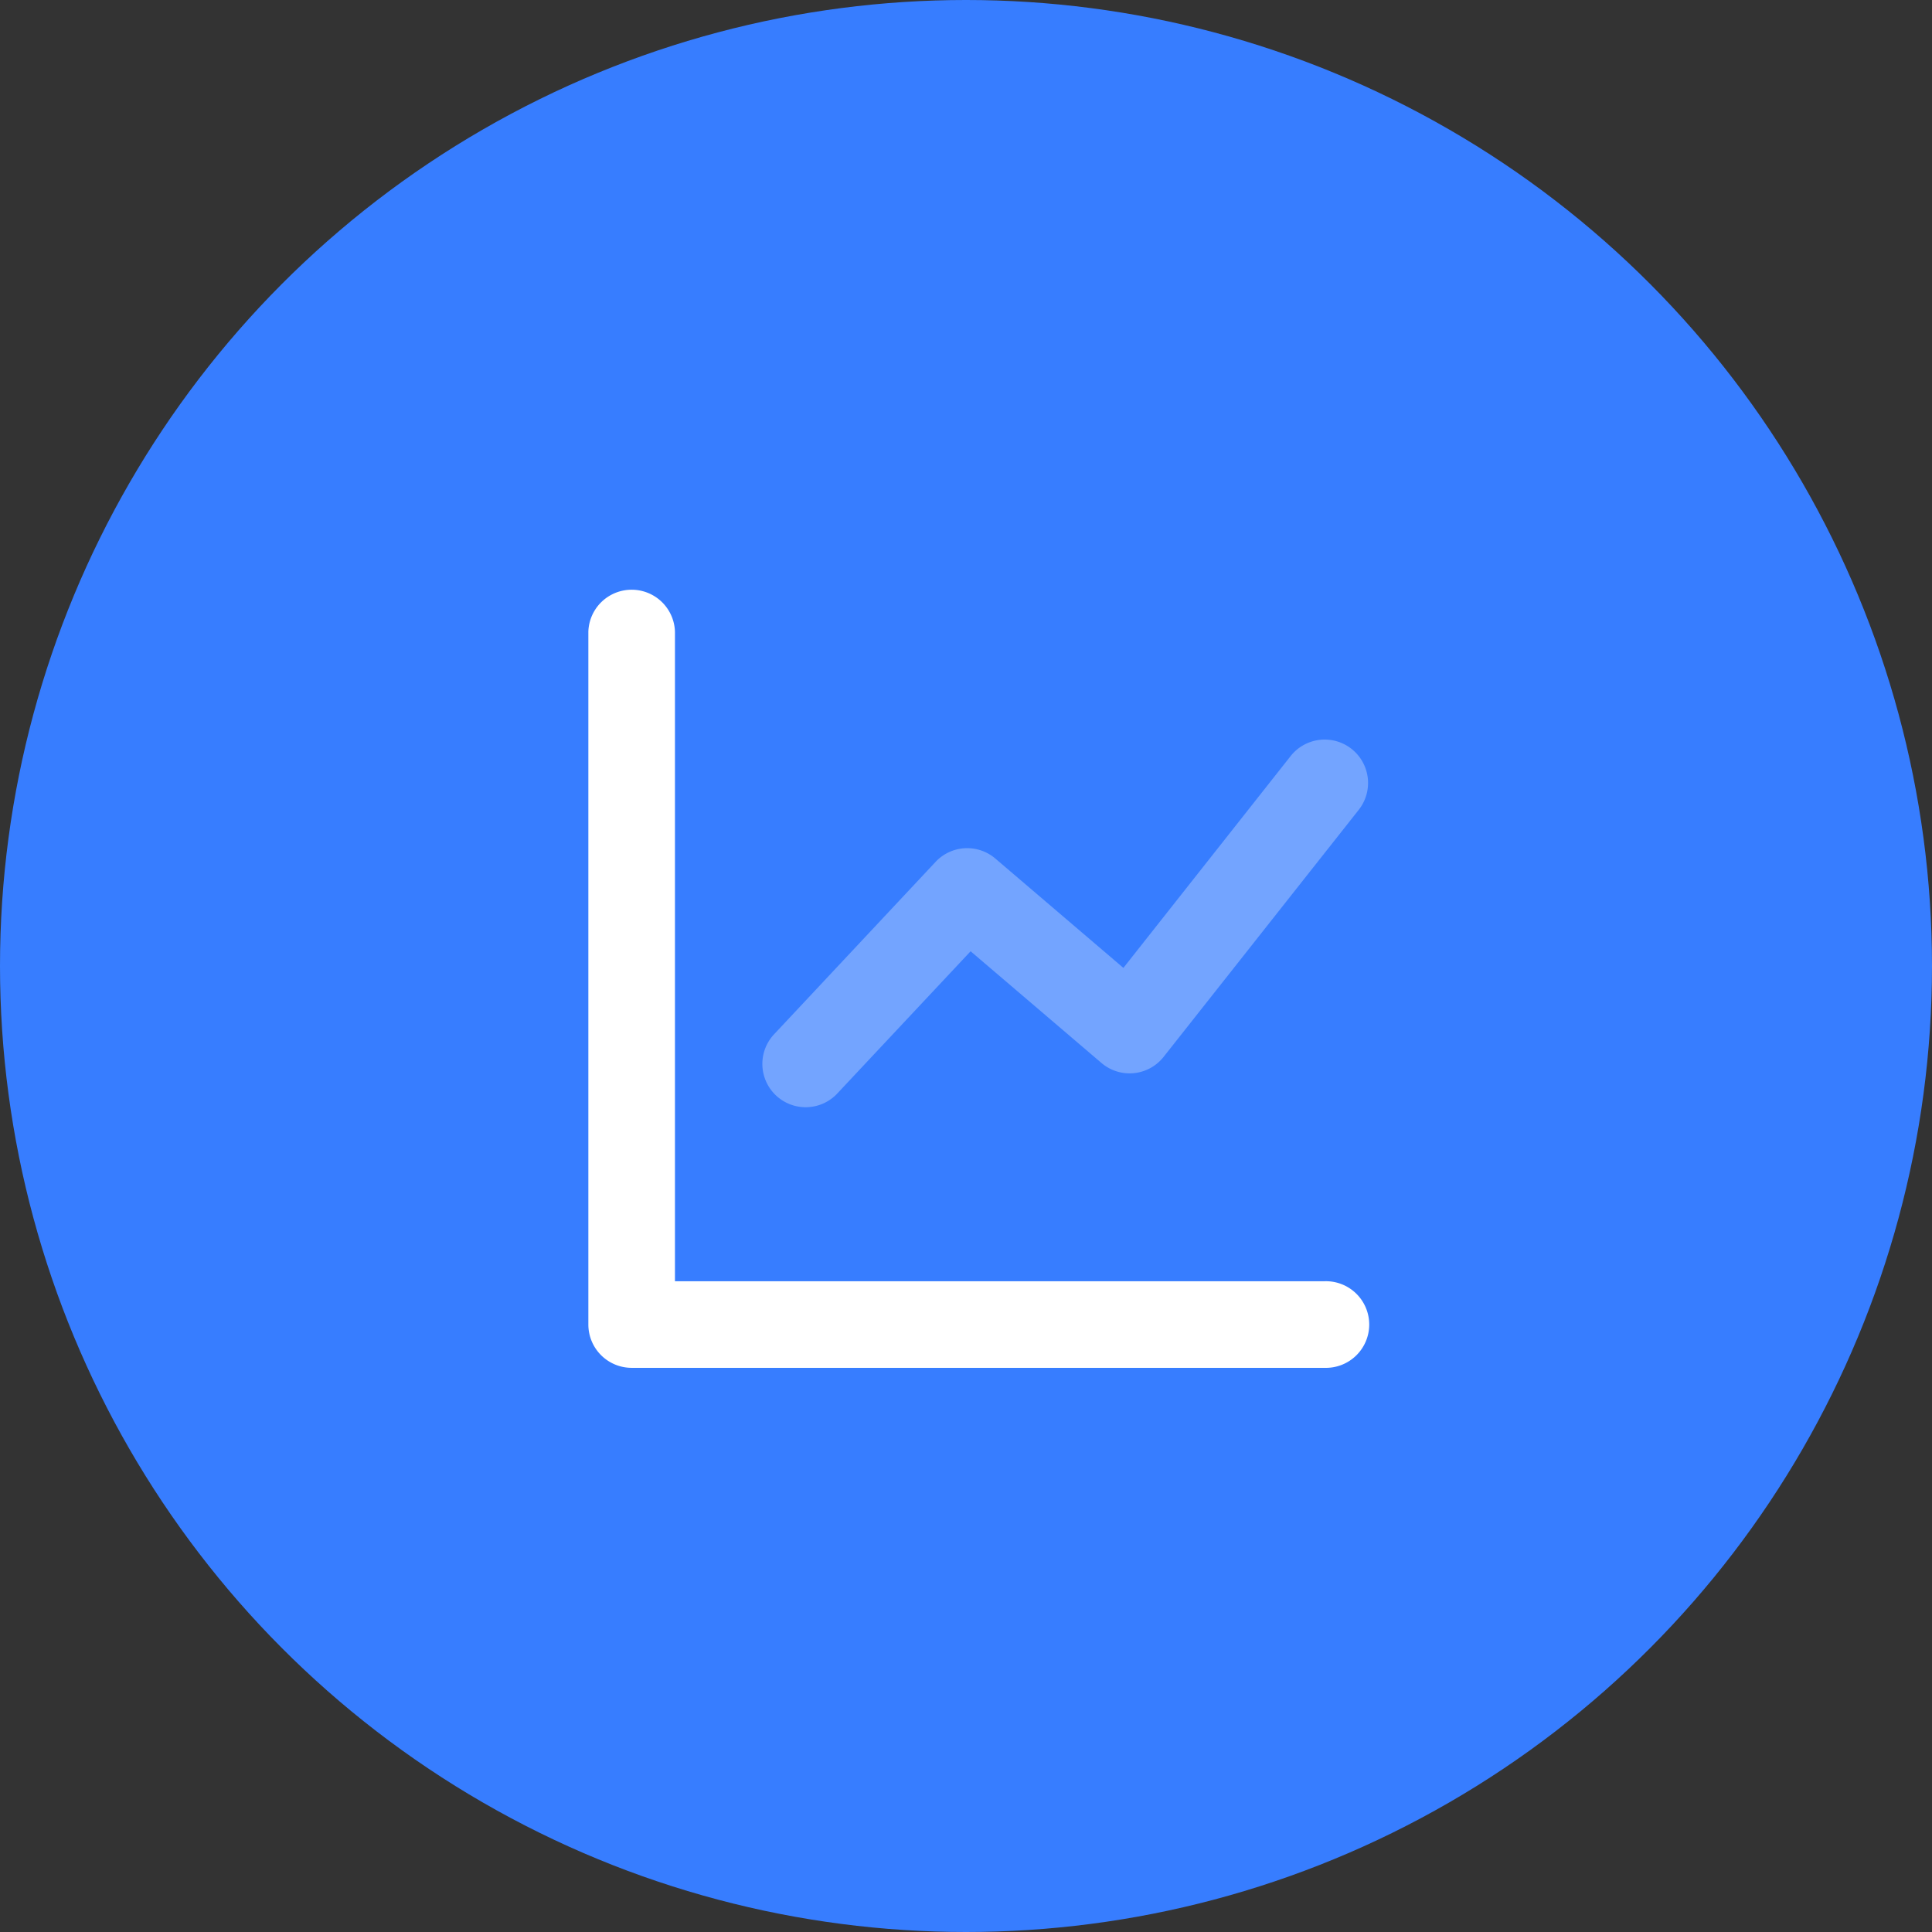 <svg xmlns="http://www.w3.org/2000/svg" width="90" height="90" viewBox="0 0 90 90"><rect x="0" y="0" width="90" height="90" fill="#333333" stroke="none"/><defs><style>.a{fill:#377dff;}.b{fill:none;opacity:0;}.c,.d{fill:#fff;}.d{opacity:0.3;}</style></defs><g transform="translate(-979.037 -5267.037)"><circle class="a" cx="45" cy="45" r="45" transform="translate(979.037 5267.037)"/><g transform="translate(1000.393 5288.393)"><rect class="b" width="49" height="49" transform="translate(-0.355 -0.355)"/><path class="c" d="M4.034,32.229H34.294a2.018,2.018,0,1,1,0,4.034H2.018A2.018,2.018,0,0,1,0,34.246V1.97a2.018,2.018,0,0,1,4.034,0Z" transform="translate(6.052 6.1)"/><path class="d" d="M3.463,16.515A2.018,2.018,0,0,1,.52,13.755l7.559-8.07a2.018,2.018,0,0,1,2.781-.155l5.967,5.095L24.607.771a2.021,2.021,0,1,1,3.176,2.5L18.7,14.771a2.018,2.018,0,0,1-2.893.285L9.71,9.851Z" transform="translate(14.149 13.107)"/></g></g></svg>